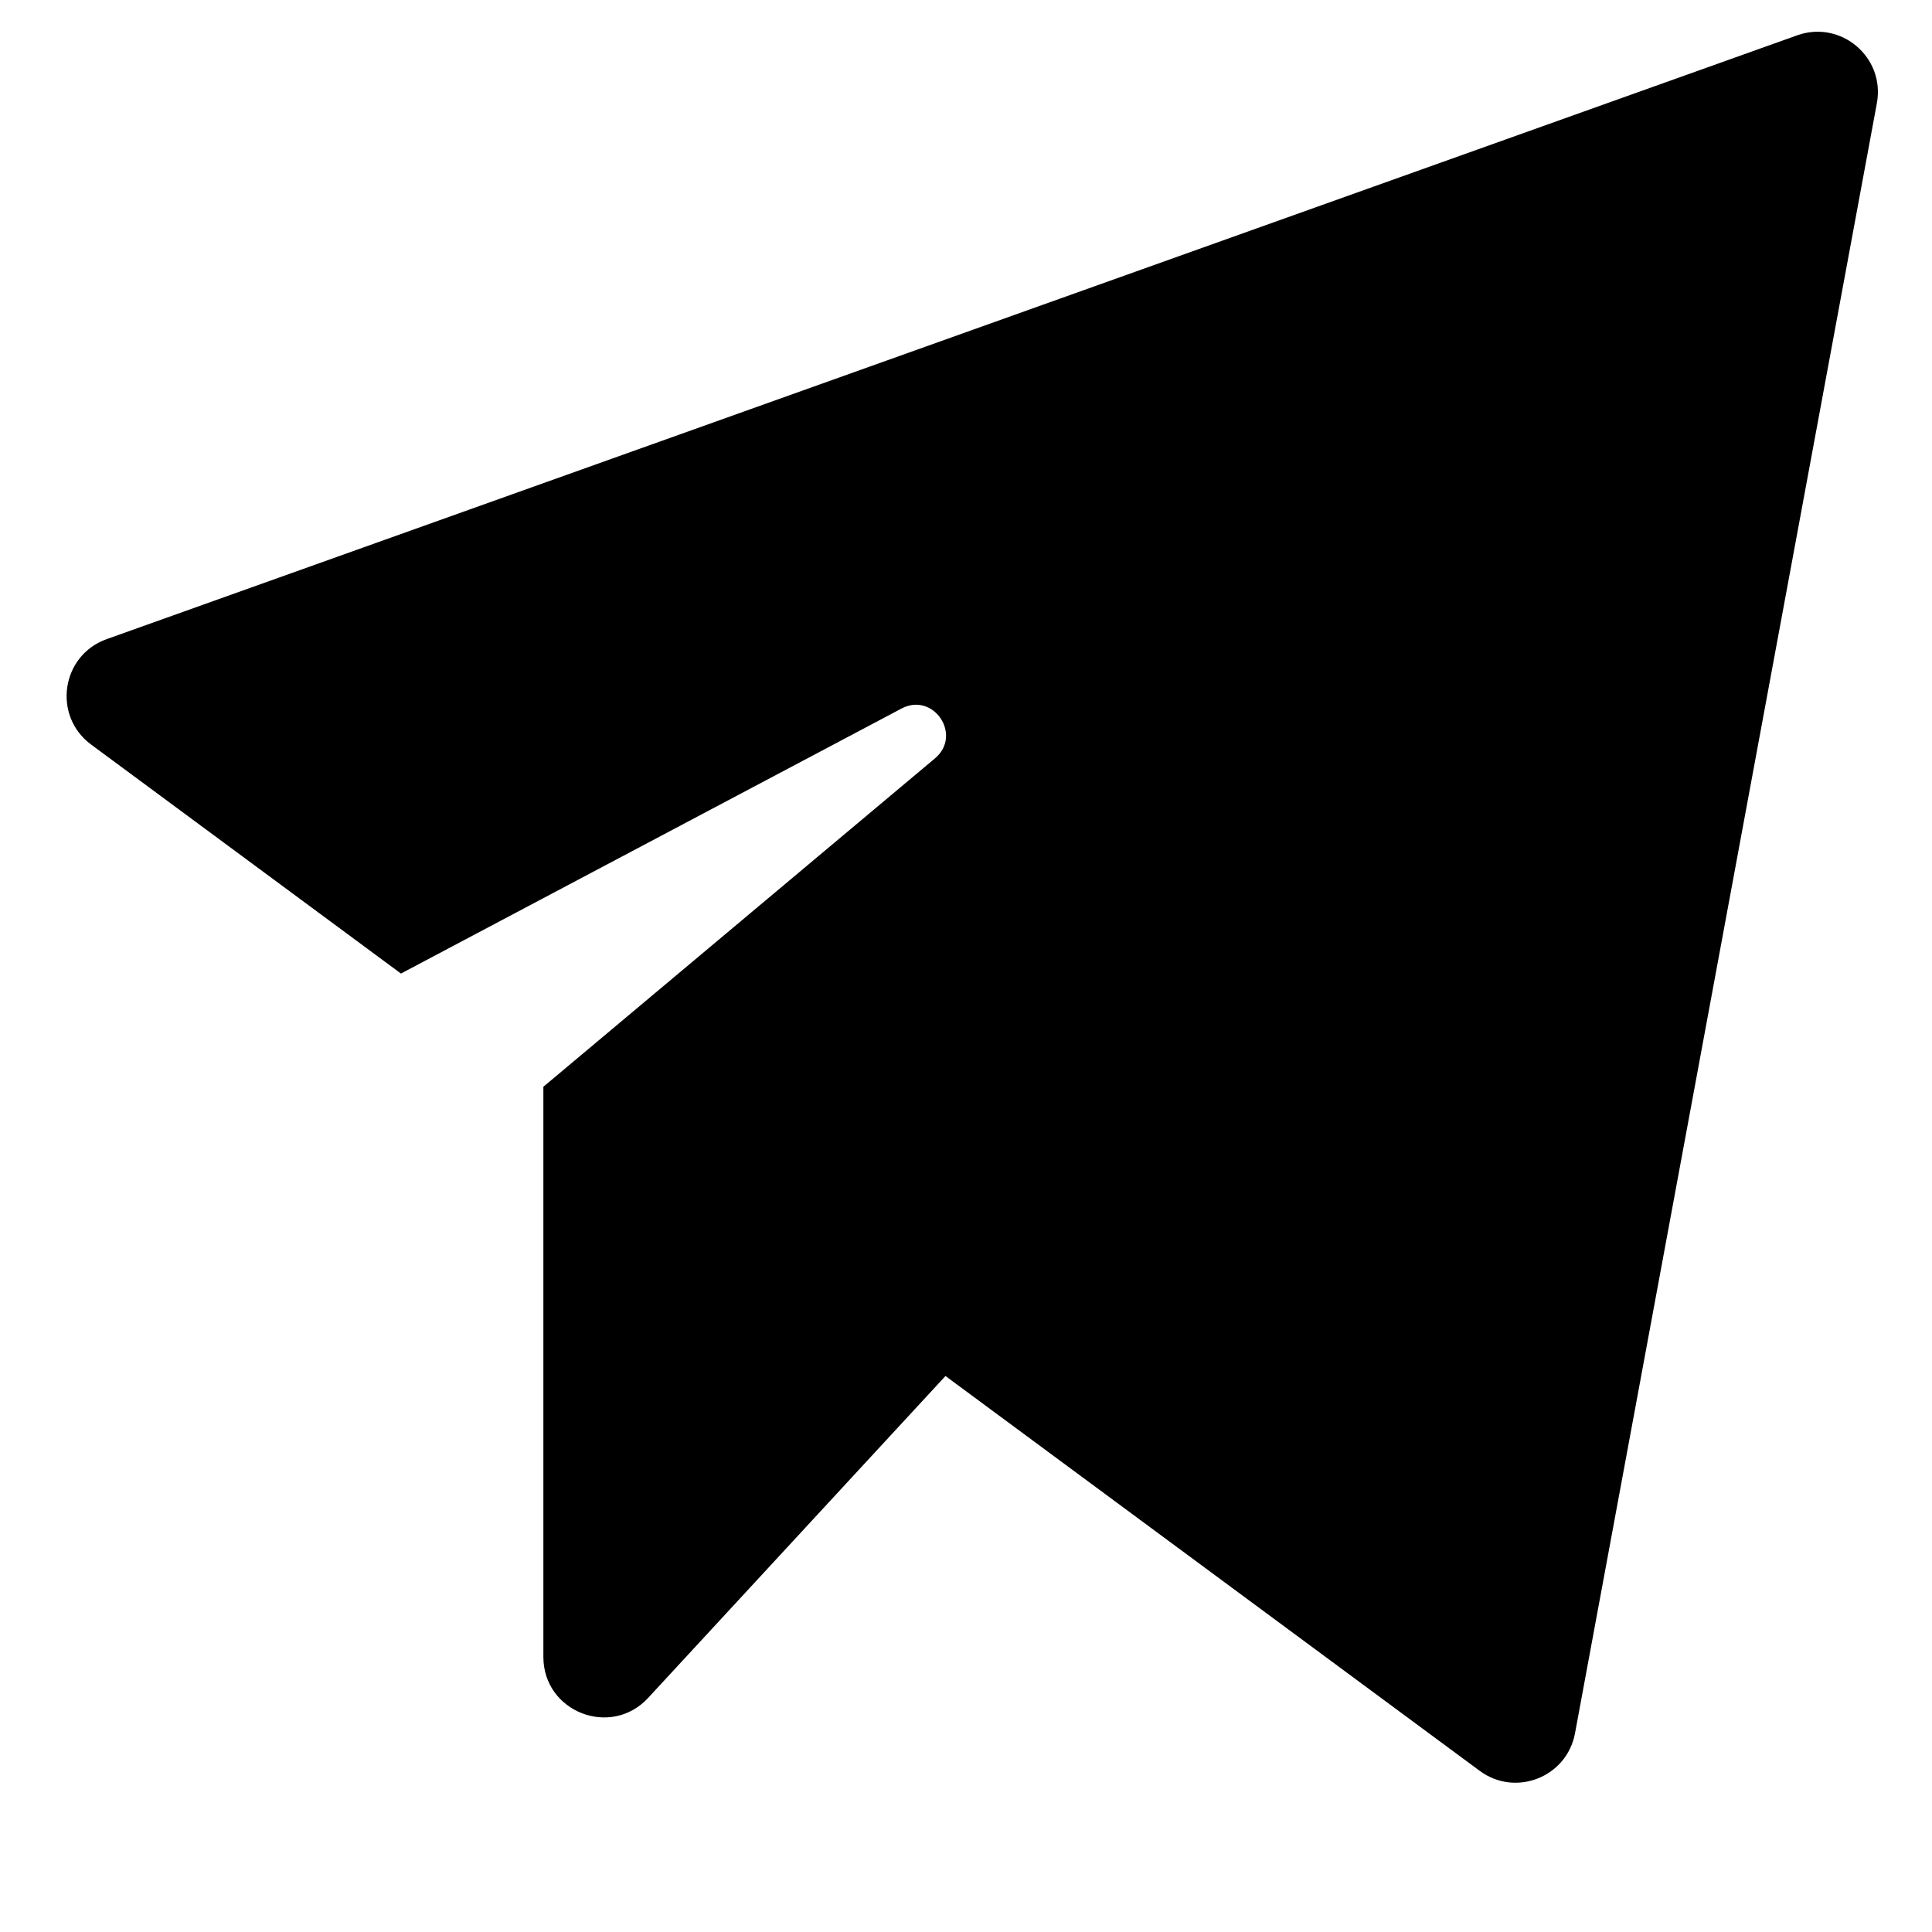 <?xml version="1.0" encoding="utf-8"?>
<!-- Generator: Adobe Illustrator 19.2.1, SVG Export Plug-In . SVG Version: 6.00 Build 0)  -->
<!DOCTYPE svg PUBLIC "-//W3C//DTD SVG 1.1//EN" "http://www.w3.org/Graphics/SVG/1.1/DTD/svg11.dtd">
<svg version="1.1" id="Layer_1" xmlns="http://www.w3.org/2000/svg" xmlns:xlink="http://www.w3.org/1999/xlink" x="0px" y="0px"
	 width="32px" height="32px" viewBox="0 0 32 32" enable-background="new 0 0 32 32" xml:space="preserve">
<path d="M9,18v9.444c0,0.91,1.117,1.347,1.735,0.679l4.925-5.332l8.849,6.54c0.594,0.439,1.443,0.104,1.578-0.622l5-27
	c0.14-0.758-0.594-1.383-1.32-1.124l-28,10.001c-0.754,0.269-0.901,1.27-0.258,1.746l5.132,3.793l8.29-4.389
	c0.53-0.281,1.015,0.44,0.555,0.825L9,18z"/>
</svg>

